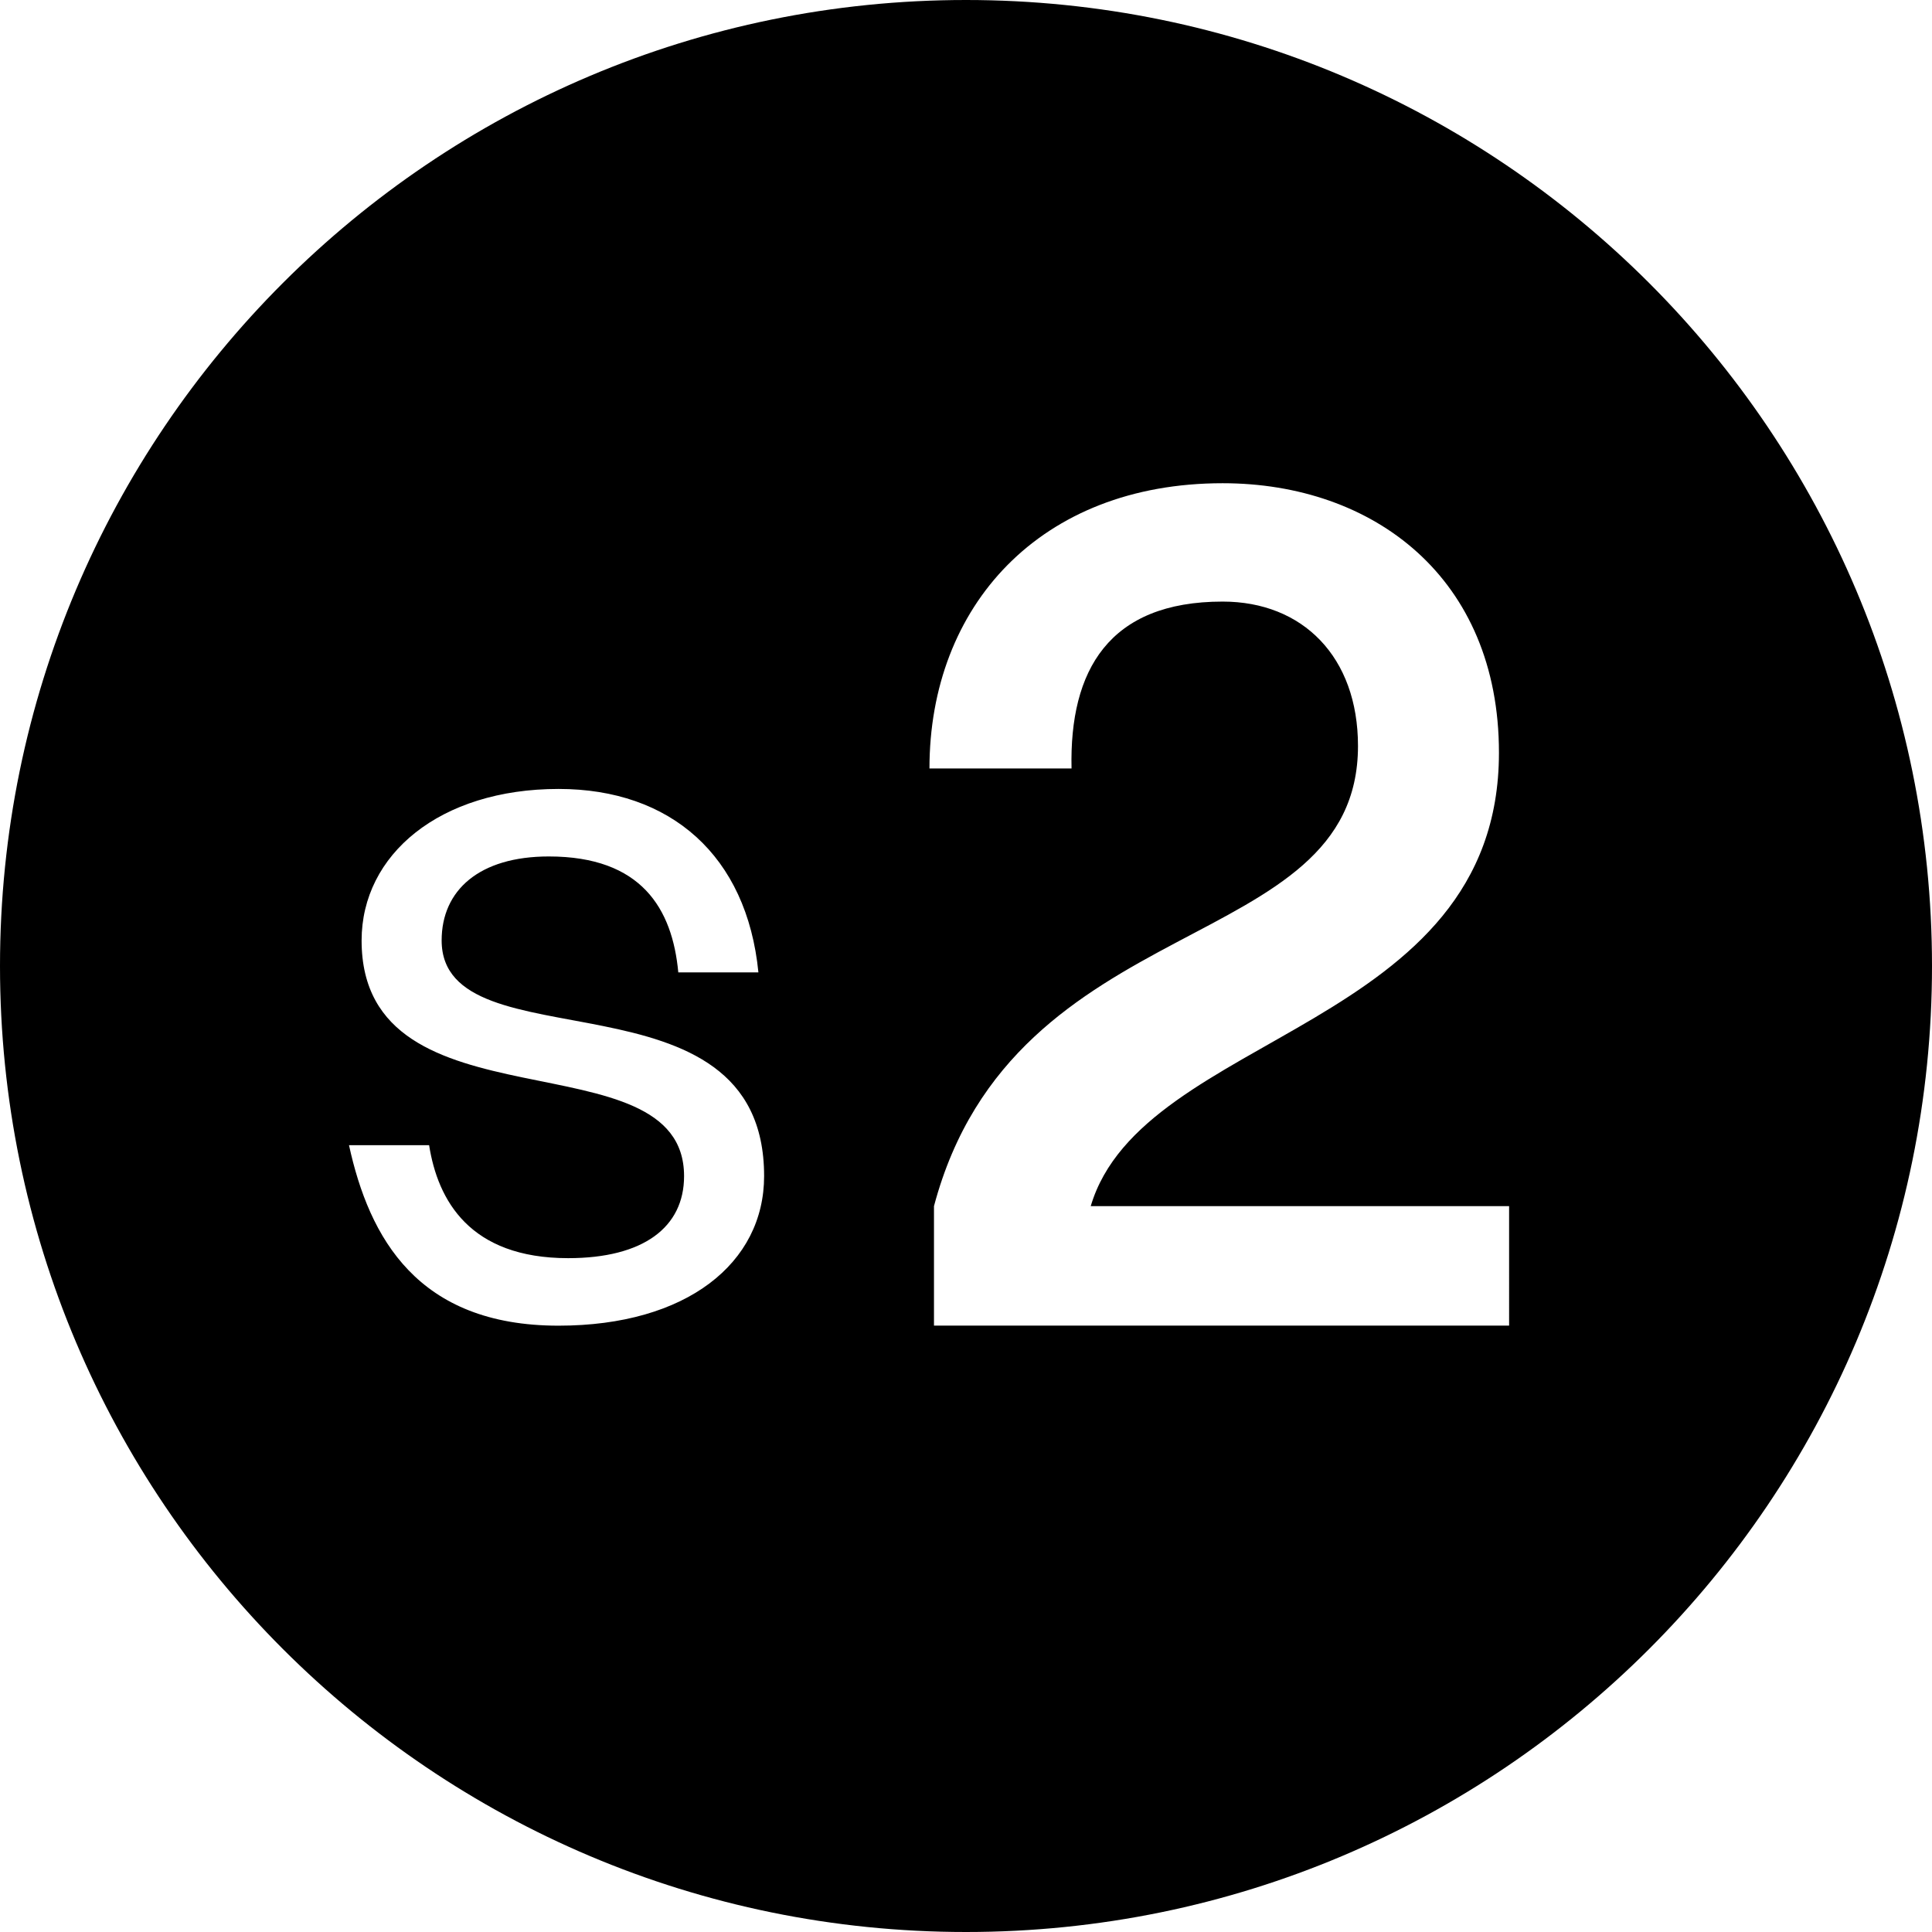 <?xml version="1.0" encoding="utf-8"?>
<!-- Generator: Adobe Illustrator 25.0.1, SVG Export Plug-In . SVG Version: 6.00 Build 0)  -->
<svg version="1.1" id="Calque_1" xmlns="http://www.w3.org/2000/svg" xmlns:xlink="http://www.w3.org/1999/xlink" x="0px" y="0px"
	 viewBox="0 0 260.68 260.68" style="enable-background:new 0 0 260.68 260.68;" xml:space="preserve">
<path d="M130.34,0C58.35,0,0,58.36,0,130.34s58.35,130.34,130.34,130.34s130.34-58.36,130.34-130.34S202.33,0,130.34,0z
	 M75.36,178.87c-19.02,0-25.54-11.85-28.27-24.35H57.9c1.17,7.43,5.47,15.24,18.76,15.24c10.16,0,15.64-4.17,15.64-11.07
	c0-19.28-43.51-5.6-43.51-31.79c0-11.59,10.55-20.45,26.58-20.45c15.11,0,25.4,8.98,26.96,24.75H91.52
	c-0.8-8.6-4.97-15.64-17.47-15.64c-9.38,0-14.46,4.56-14.46,11.33c0,17.19,43.51,3,43.51,31.79
	C103.1,170.4,92.68,178.87,75.36,178.87z M203.62,178.86h-77.6v-16.12c10.8-40.63,57.21-33.48,57.21-62.09
	c0-12.02-7.46-19.48-18.26-19.48c-15.36,0-20.69,9.28-20.39,22.52h-19.17c0-21.9,14.91-38.49,39.56-38.49
	c20.39,0,37.28,12.78,37.28,36.36c0,37.44-48.09,37.59-55.08,61.18h56.45V178.86z"/>
</svg>
